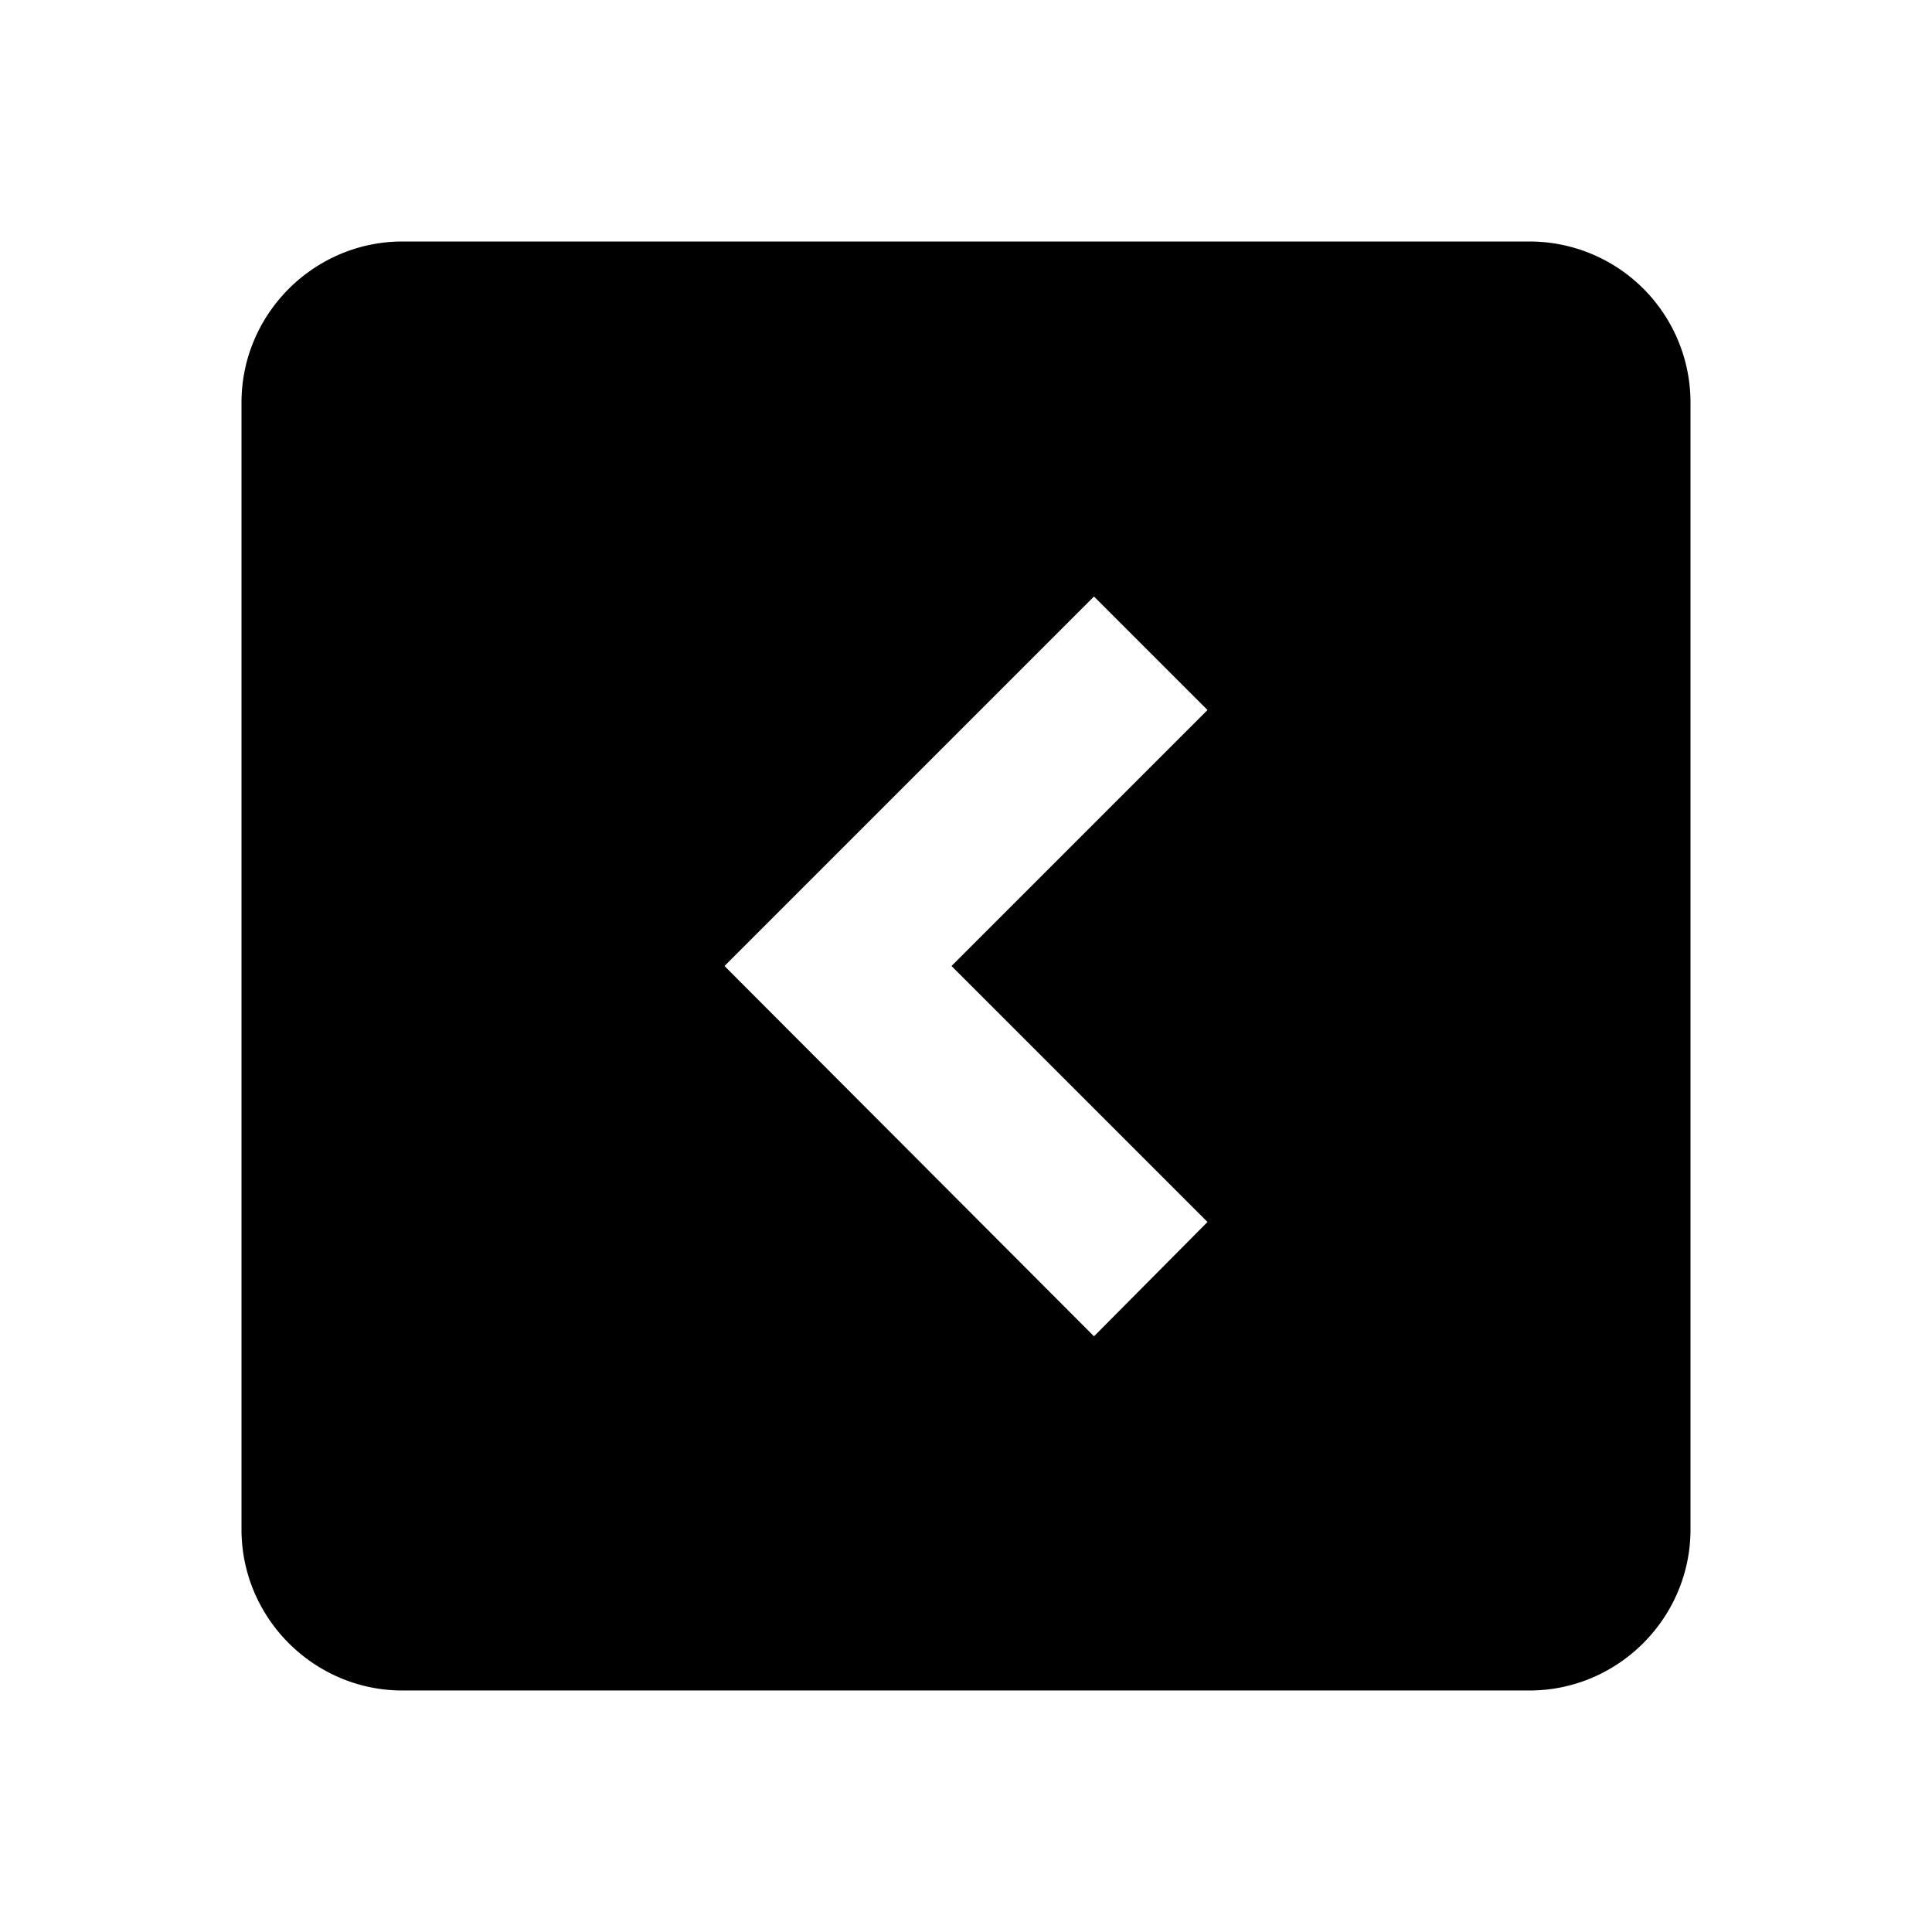 <svg xmlns="http://www.w3.org/2000/svg" viewBox="0 0 24 24"><path d="M13.59 7.41L9 12l4.59 4.6L15 15.18 11.82 12 15 8.82M19 3a2 2 0 0 1 2 2v14c0 1.1-.9 2-2 2H5c-1.1 0-2-.9-2-2V5c0-1.1.9-2 2-2h14z"/></svg>